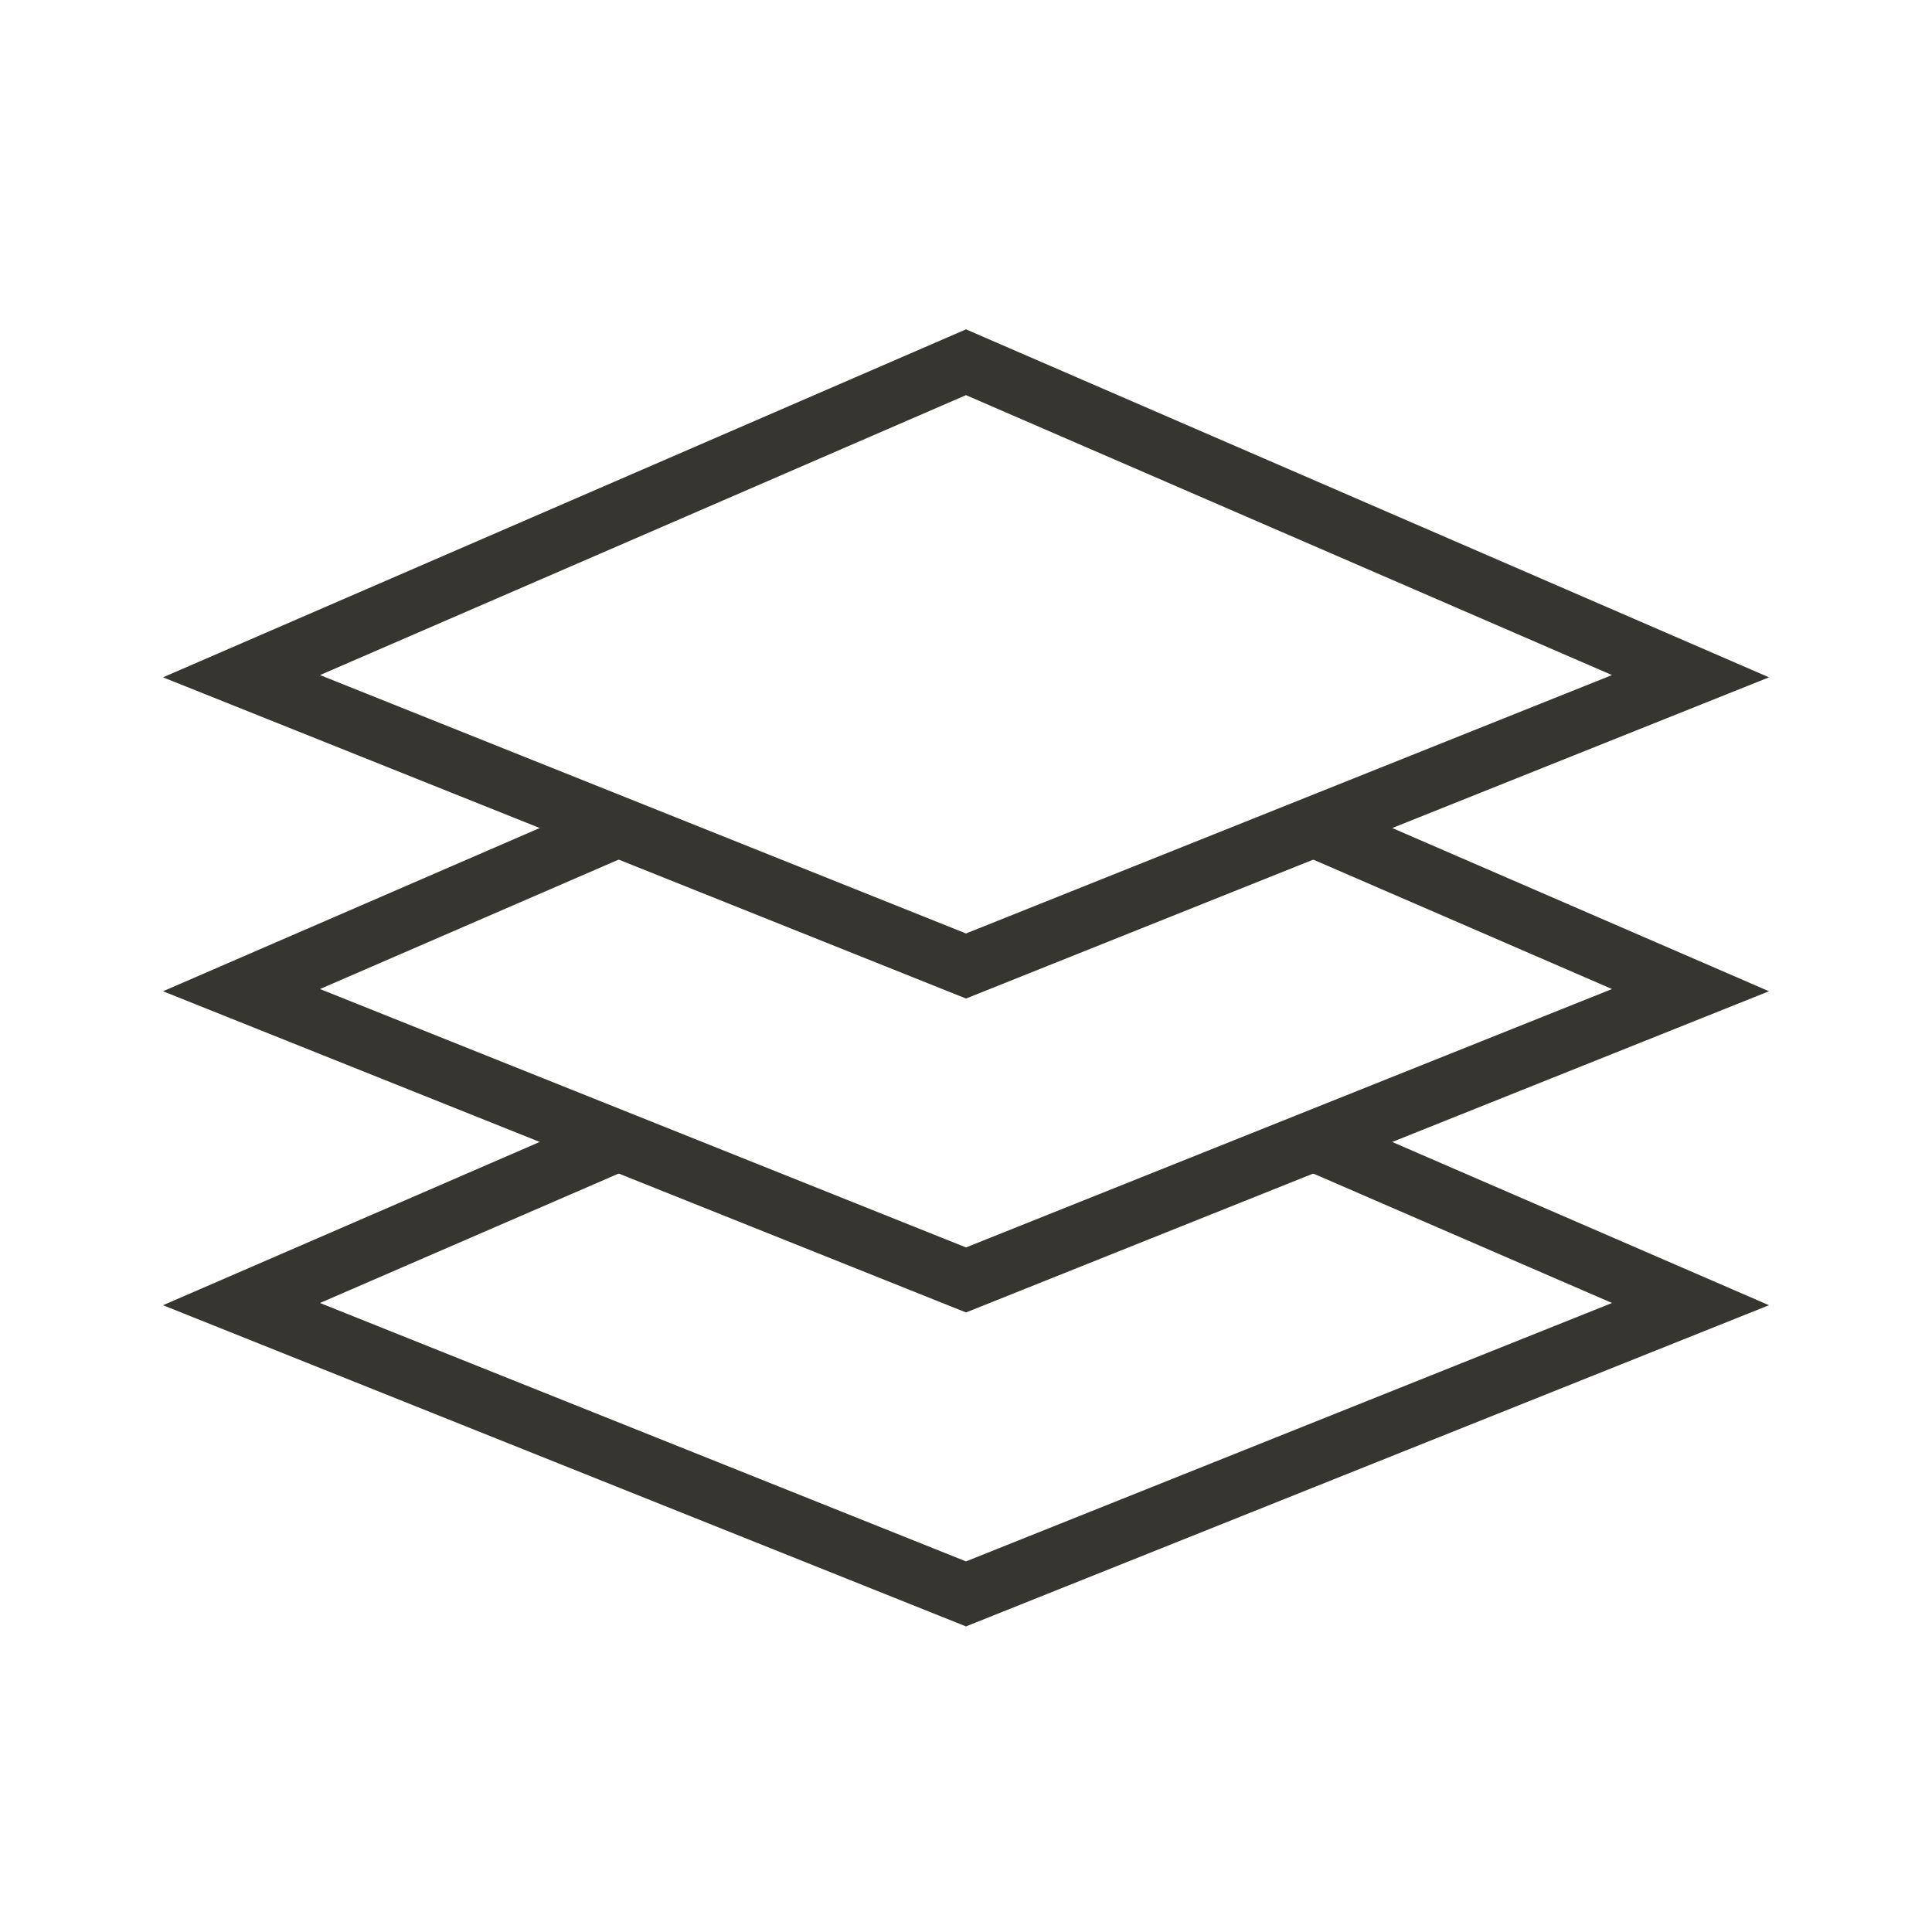 <!-- Generated by IcoMoon.io -->
<svg version="1.1" xmlns="http://www.w3.org/2000/svg" width="40" height="40" viewBox="0 0 40 40">
<title>li-software_layers2</title>
<path fill="none" stroke-linejoin="miter" stroke-linecap="butt" stroke-miterlimit="10" stroke-width="1.25" stroke="#37352f" d="M13 17.033l-8 3.467 15 6 15-6-8-3.466"></path>
<path fill="none" stroke-linejoin="miter" stroke-linecap="butt" stroke-miterlimit="10" stroke-width="1.25" stroke="#37352f" d="M13 23.533l-8 3.467 15 6 15-6-8-3.466"></path>
<path fill="none" stroke-linejoin="miter" stroke-linecap="butt" stroke-miterlimit="10" stroke-width="1.25" stroke="#37352f" d="M20 20l15-6-15-6.5-15 6.5z"></path>
</svg>
